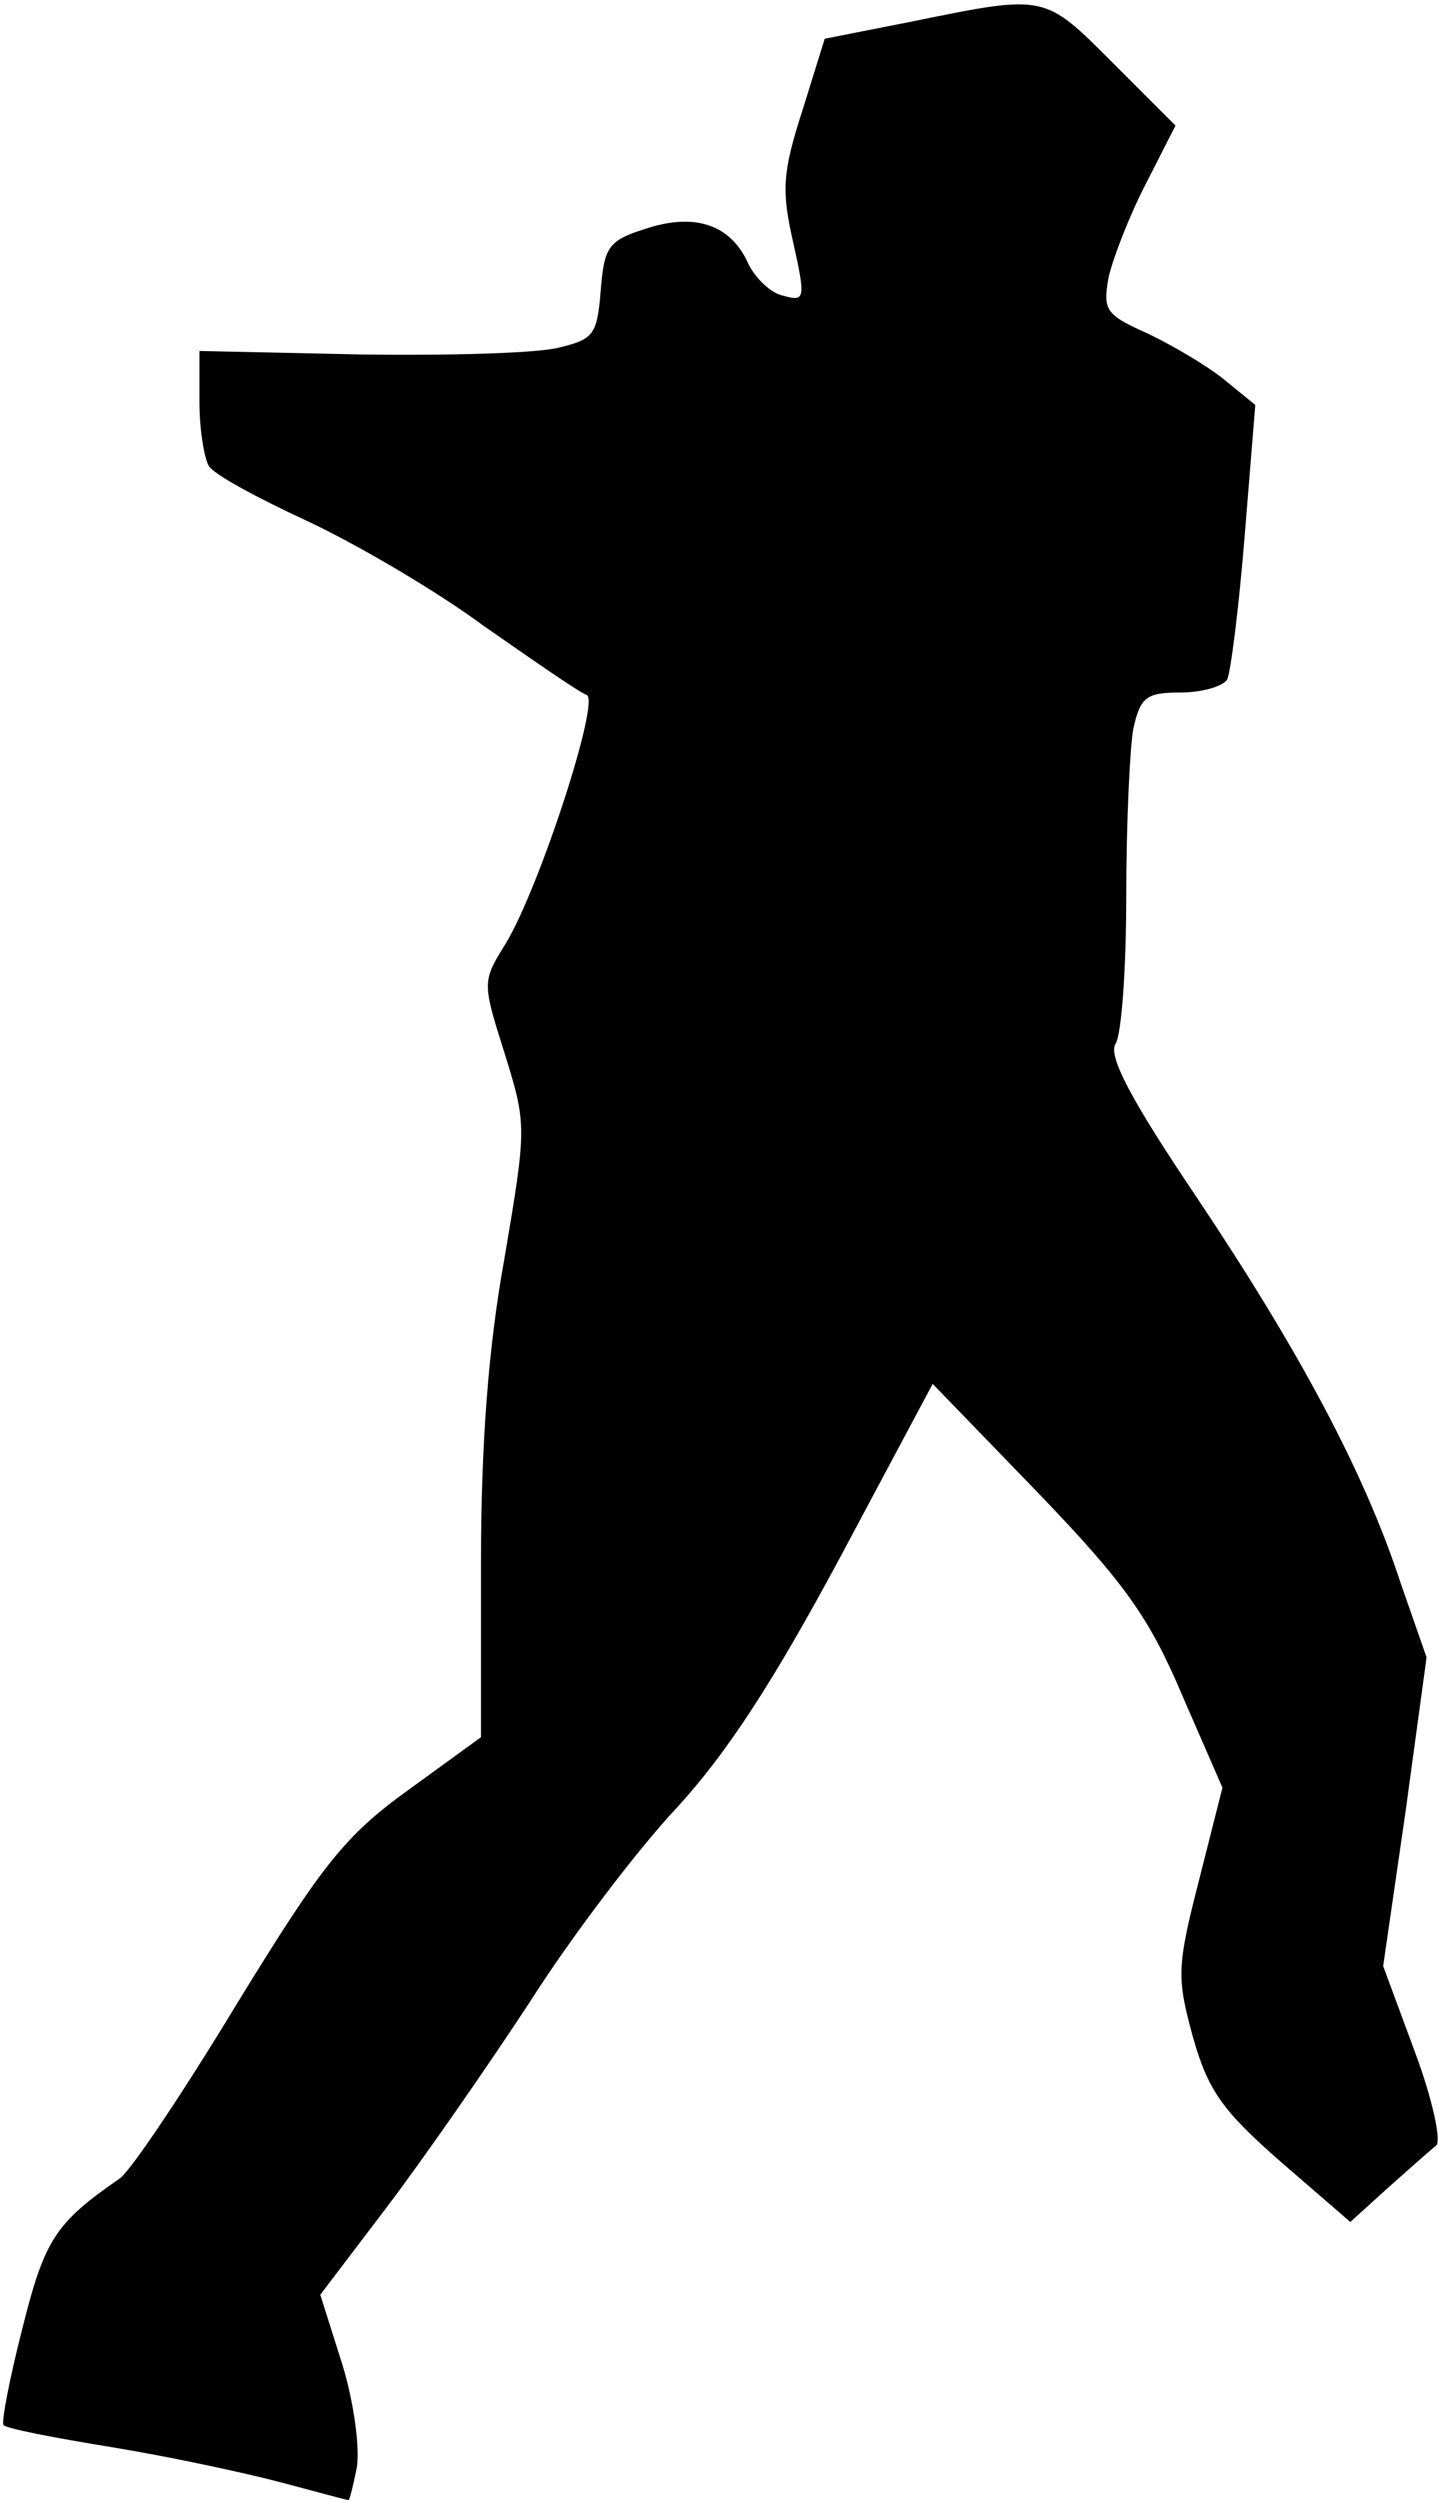 <?xml version="1.0" standalone="no"?>
<!DOCTYPE svg PUBLIC "-//W3C//DTD SVG 20010904//EN"
 "http://www.w3.org/TR/2001/REC-SVG-20010904/DTD/svg10.dtd">
<svg version="1.0" xmlns="http://www.w3.org/2000/svg"
 width="123pt" height="213pt" viewBox="0 0 123 213"
 preserveAspectRatio="xMidYMid meet">
<g transform="translate(0,213) scale(0.1,-0.1)"
fill="#000000" stroke="none">
<path fill="#000000" stroke="none" d="M779 2112 l-76 -15 -19 -61 c-17 -53
-18 -68 -8 -112 11 -49 10 -51 -8 -46 -11 2 -24 15 -30 27 -15 34 -46 44 -88
30 -32 -10 -35 -16 -38 -53 -3 -37 -6 -41 -35 -48 -18 -5 -94 -7 -169 -6
l-138 3 0 -43 c0 -24 4 -48 8 -55 4 -7 41 -27 82 -46 41 -19 110 -59 152 -90
43 -30 82 -57 88 -59 12 -4 -40 -164 -69 -212 -20 -32 -20 -33 -1 -93 19 -61
19 -63 0 -175 -14 -77 -20 -160 -20 -260 l0 -148 -62 -45 c-54 -39 -73 -63
-146 -182 -46 -76 -91 -143 -100 -149 -55 -38 -64 -52 -83 -128 -11 -43 -18
-80 -16 -82 2 -3 44 -11 93 -19 49 -8 114 -22 144 -30 30 -8 56 -15 57 -15 1
0 4 12 7 27 3 16 -2 55 -12 88 l-19 60 57 75 c31 41 86 120 122 175 35 55 92
130 125 165 43 47 82 107 139 213 l79 148 90 -93 c75 -78 95 -107 123 -173
l34 -78 -20 -79 c-19 -74 -19 -83 -5 -134 13 -46 26 -63 75 -106 l59 -51 32
29 c18 16 36 32 41 36 5 3 -3 40 -18 80 l-27 73 19 131 18 132 -22 63 c-31 95
-87 199 -174 329 -56 83 -76 121 -69 131 5 8 9 64 9 125 0 61 3 126 6 143 6
27 11 31 40 31 18 0 36 5 40 11 3 6 10 61 15 123 l9 111 -27 22 c-15 12 -44
29 -65 39 -36 16 -38 20 -33 48 4 17 18 53 32 80 l25 49 -53 53 c-59 59 -57
59 -170 36z"/>
</g>
</svg>
